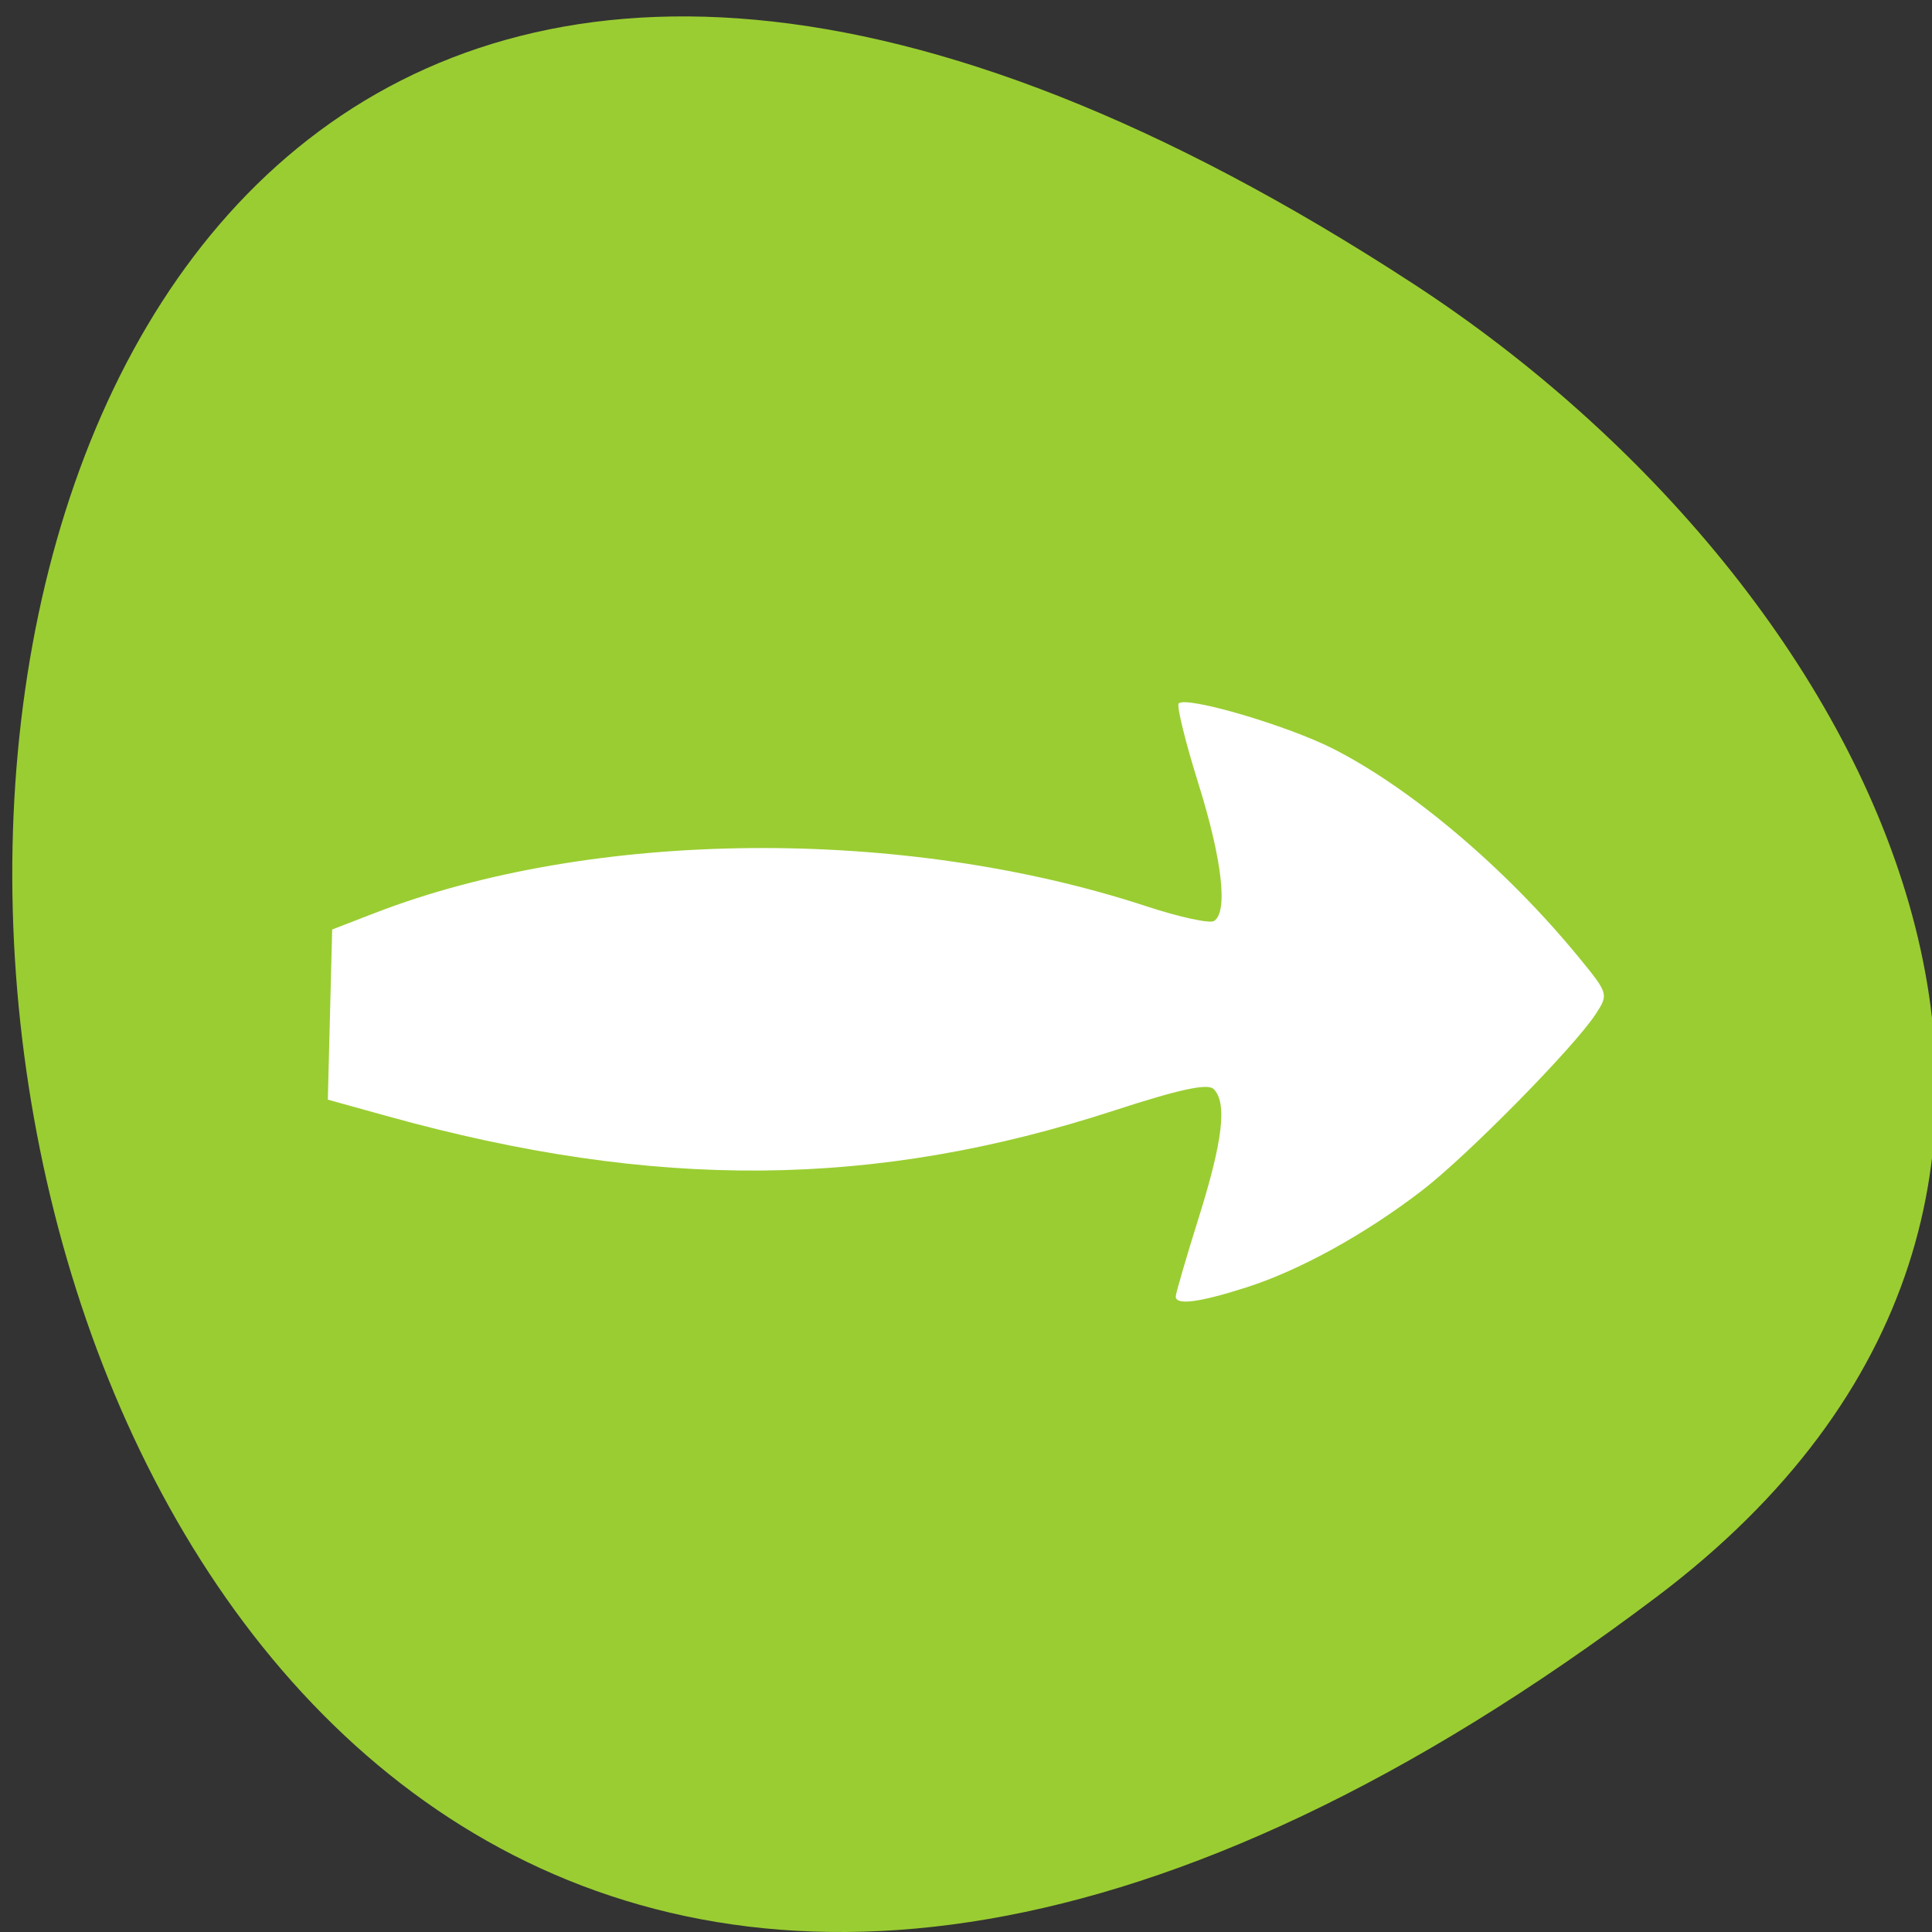 <svg xmlns="http://www.w3.org/2000/svg" viewBox="0 0 256 256"><rect x="0" y="0" width="256" height="256" fill="#333333" stroke="none"/><defs><clipPath><path transform="matrix(15.333 0 0 11.5 415 -125.5)" d="m -24 13 c 0 1.105 -0.672 2 -1.5 2 -0.828 0 -1.5 -0.895 -1.5 -2 0 -1.105 0.672 -2 1.5 -2 0.828 0 1.5 0.895 1.5 2 z"/></clipPath></defs><path d="m 219.57 211.55 c -265.25 200.11 -302.94 -350.59 -32.17 -173.86 61.728 40.29 102.43 120.86 32.17 173.86 z" style="fill:#9acd32;color:#000"/><path d="m 165.17 170.58 c 7.05 -2.255 15.725 -7.04 23.273 -12.844 5.991 -4.606 20.09 -18.926 22.988 -23.353 1.724 -2.632 1.693 -2.738 -2.198 -7.49 -9.603 -11.726 -22.17 -22.399 -32.615 -27.695 -6.08 -3.084 -19.427 -6.996 -20.433 -5.99 -0.298 0.298 0.867 5.05 2.589 10.555 3.182 10.181 3.973 17.11 2.085 18.276 -0.575 0.355 -4.594 -0.52 -8.931 -1.945 -32.33 -10.622 -73.43 -10.261 -102.3 0.899 l -5.614 2.17 l -0.287 11.273 l -0.287 11.273 l 7.943 2.204 c 35.44 9.834 64.48 9.598 96.31 -0.783 8.561 -2.792 12.341 -3.606 13.12 -2.827 1.812 1.812 1.236 6.8 -1.967 17.02 -1.672 5.333 -3.045 10.04 -3.051 10.463 -0.018 1.207 3.081 0.809 9.379 -1.205 z" style="fill:#fff;fill-rule:evenodd"/></svg>